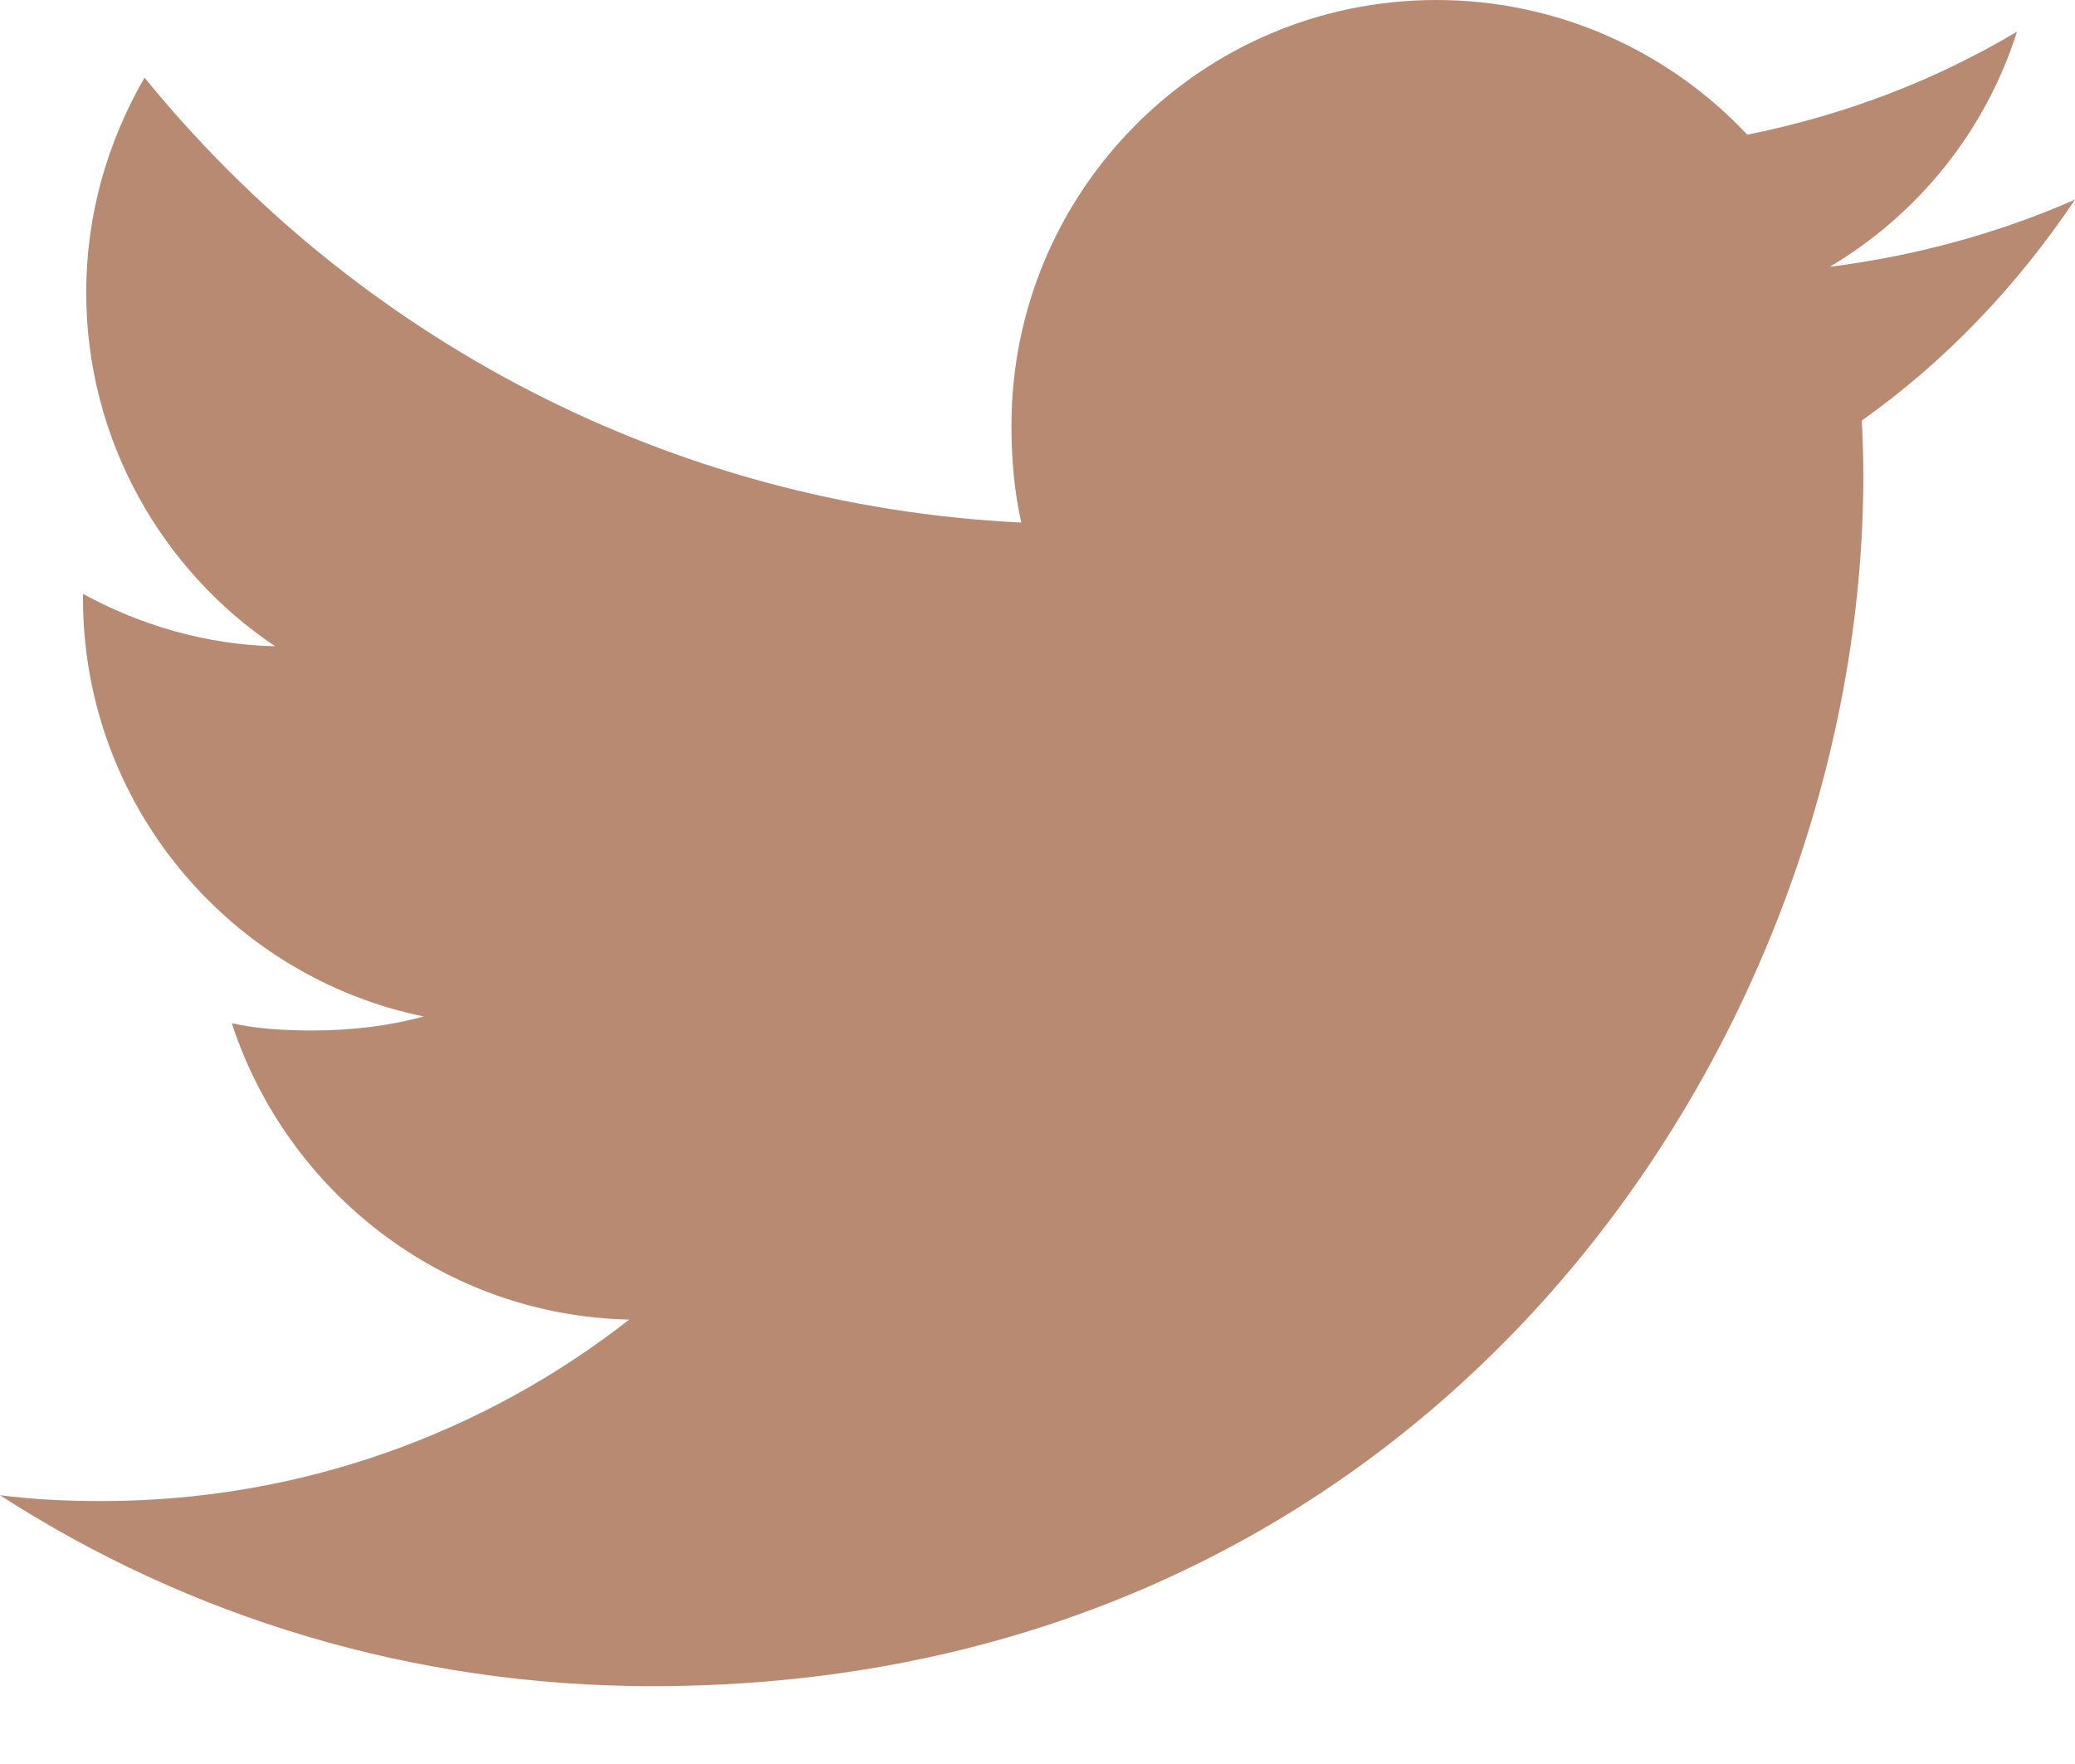 <svg width="20" height="17" viewBox="0 0 20 17" fill="none" xmlns="http://www.w3.org/2000/svg">
<path d="M20 1.924C19.256 2.25 18.464 2.466 17.637 2.571C18.488 2.064 19.136 1.266 19.441 0.305C18.649 0.777 17.774 1.111 16.841 1.298C16.089 0.496 15.016 0 13.846 0C11.576 0 9.749 1.843 9.749 4.101C9.749 4.426 9.776 4.739 9.844 5.036C6.435 4.87 3.419 3.236 1.393 0.748C1.039 1.361 0.831 2.064 0.831 2.82C0.831 4.24 1.562 5.499 2.652 6.228C1.994 6.215 1.347 6.024 0.8 5.723C0.8 5.735 0.8 5.751 0.8 5.768C0.8 7.76 2.221 9.415 4.085 9.796C3.751 9.887 3.388 9.931 3.01 9.931C2.748 9.931 2.482 9.916 2.234 9.861C2.765 11.485 4.272 12.679 6.065 12.717C4.67 13.809 2.899 14.466 0.981 14.466C0.645 14.466 0.323 14.451 0 14.41C1.816 15.581 3.969 16.25 6.29 16.25C13.835 16.25 17.96 10 17.96 4.582C17.96 4.401 17.954 4.226 17.945 4.053C18.759 3.475 19.442 2.754 20 1.924Z" fill="#B98A72"/>
</svg>
